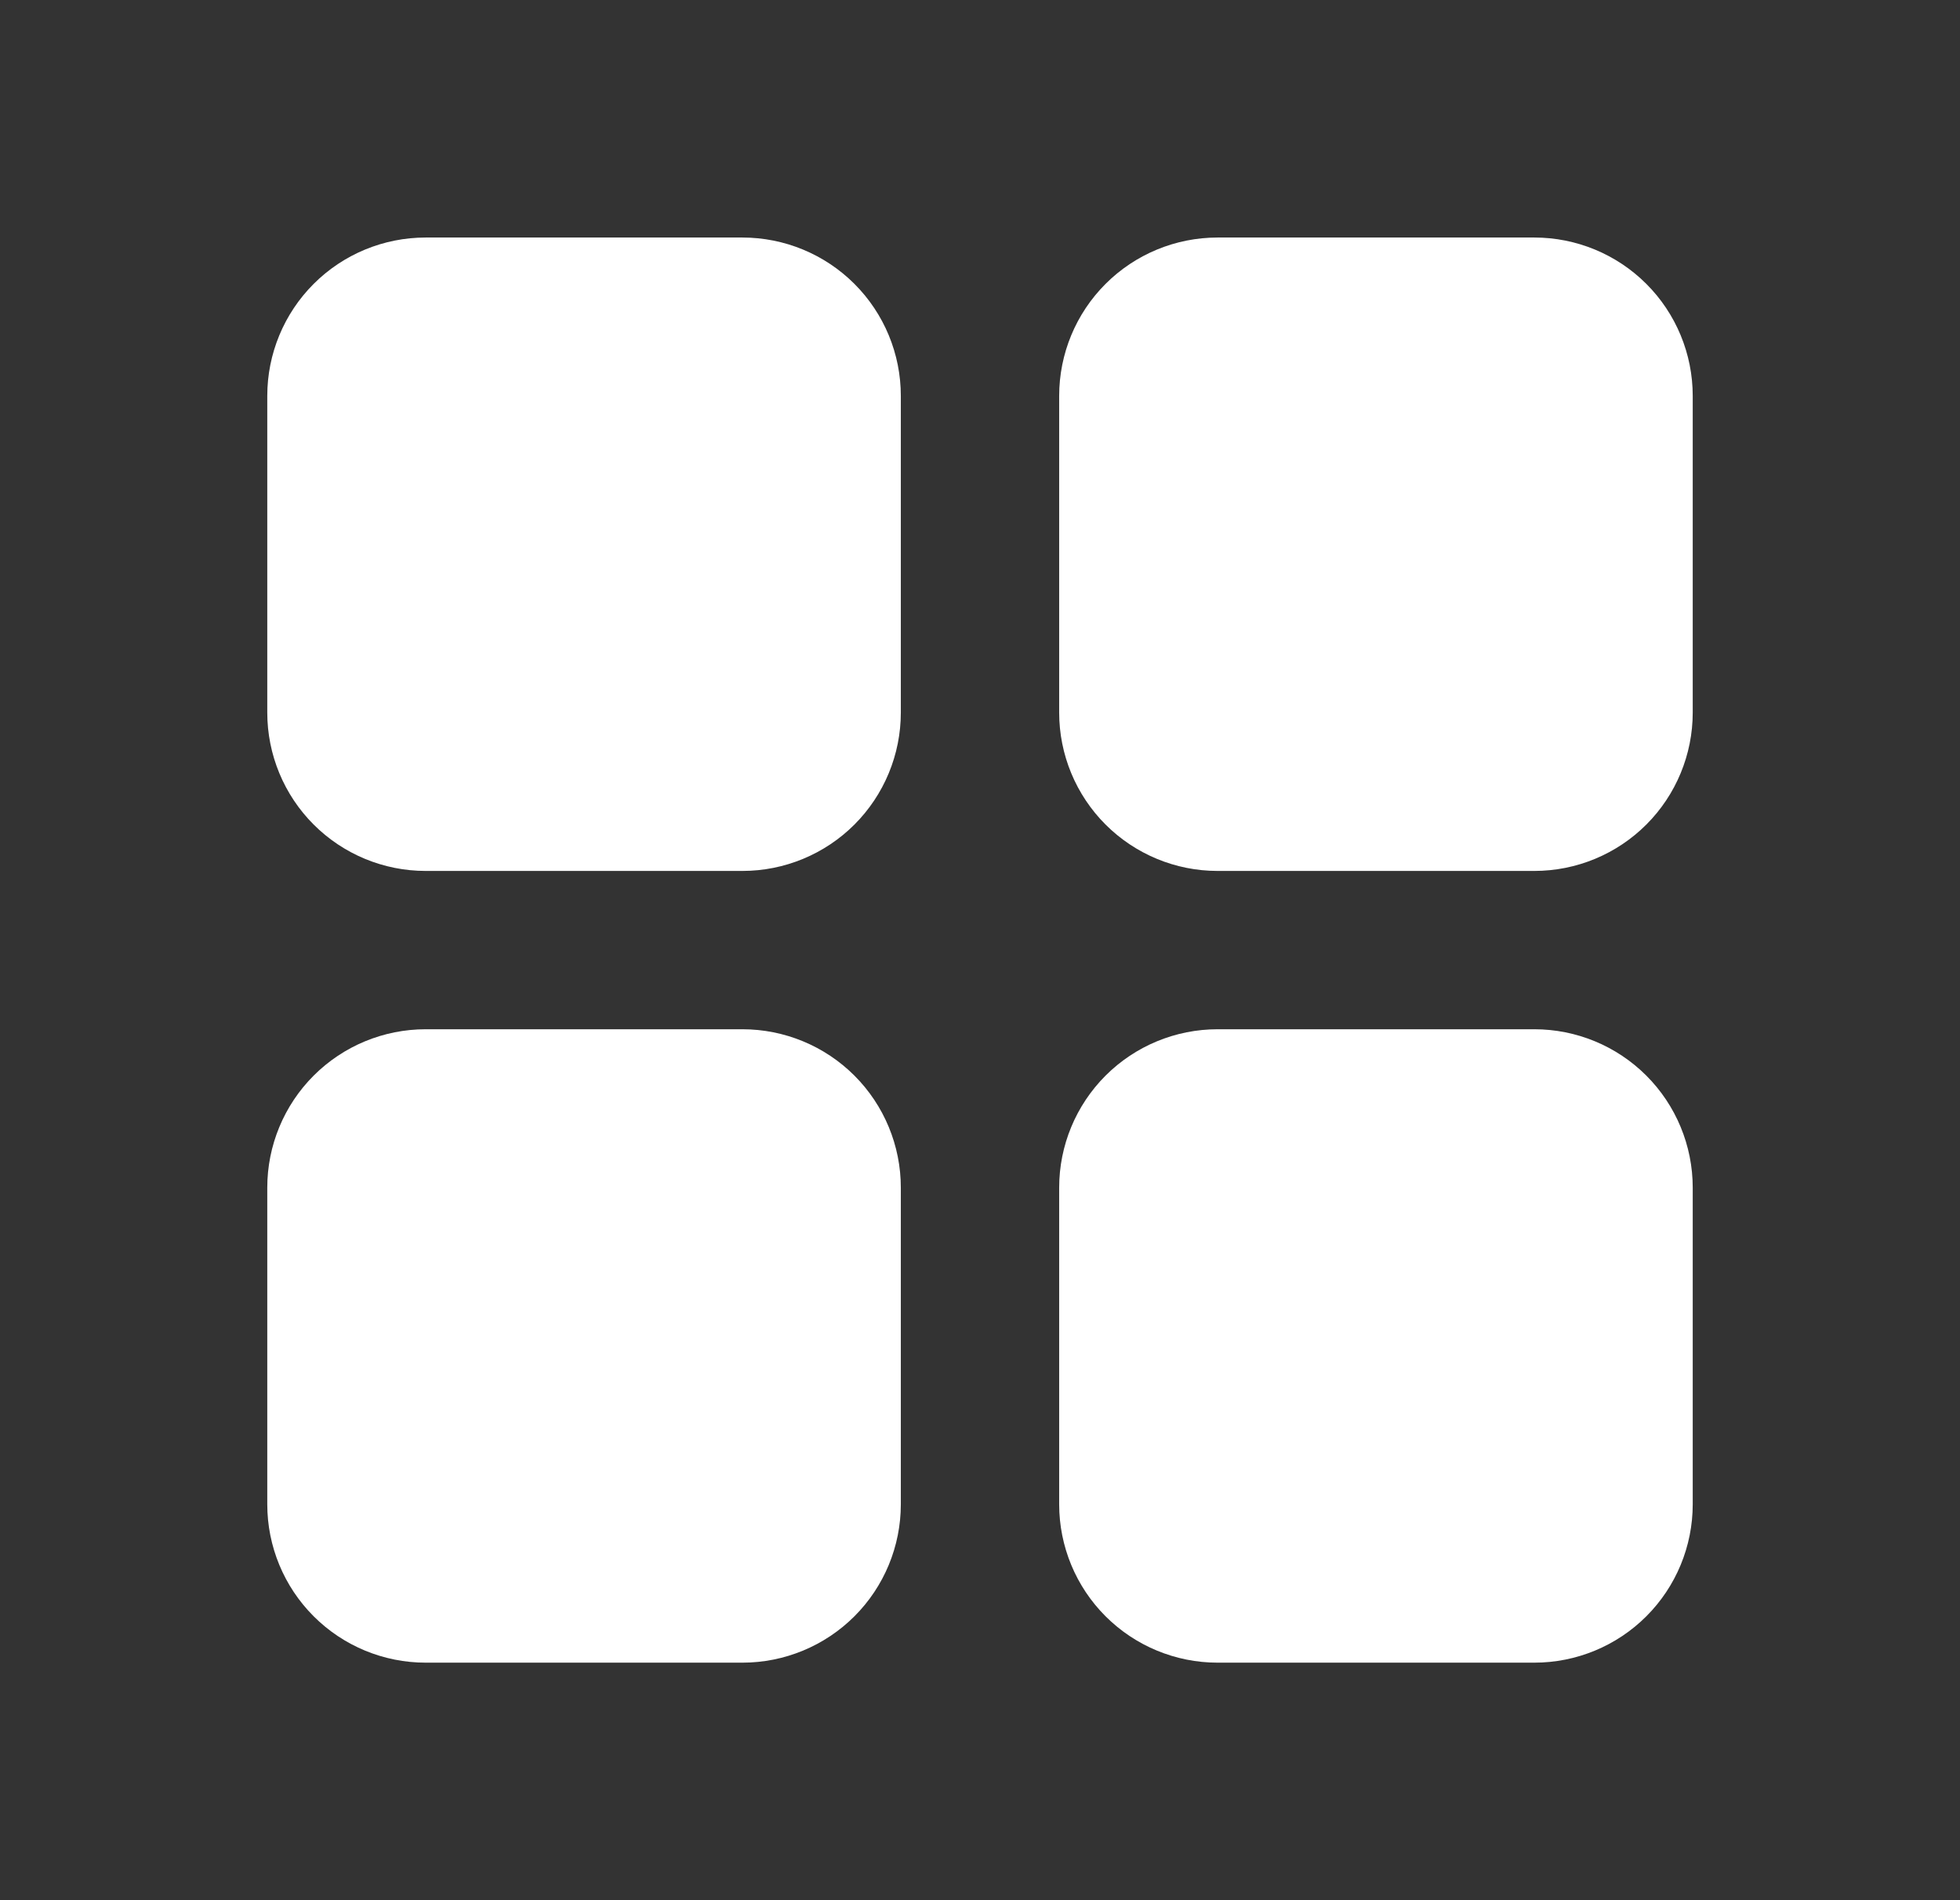 <svg xmlns="http://www.w3.org/2000/svg" width="33" height="32" viewBox="0 0 33 32" fill="none">
  <rect x="0" y="0" width="33" height="32" fill="#333333" stroke="none"/>
  <g clip-path="url(#clip0_412_2312)">
    <path fill-rule="evenodd" clip-rule="evenodd" d="M12.5 17.333C13.207 17.333 13.886 17.614 14.386 18.114C14.886 18.614 15.167 19.293 15.167 20V25.333C15.167 26.041 14.886 26.719 14.386 27.219C13.886 27.719 13.207 28 12.5 28H7.167C6.459 28 5.781 27.719 5.281 27.219C4.781 26.719 4.5 26.041 4.5 25.333V20C4.5 19.293 4.781 18.614 5.281 18.114C5.781 17.614 6.459 17.333 7.167 17.333H12.5ZM25.833 17.333C26.541 17.333 27.219 17.614 27.719 18.114C28.219 18.614 28.5 19.293 28.5 20V25.333C28.5 26.041 28.219 26.719 27.719 27.219C27.219 27.719 26.541 28 25.833 28H20.5C19.793 28 19.114 27.719 18.614 27.219C18.114 26.719 17.833 26.041 17.833 25.333V20C17.833 19.293 18.114 18.614 18.614 18.114C19.114 17.614 19.793 17.333 20.5 17.333H25.833ZM12.5 4C13.207 4 13.886 4.281 14.386 4.781C14.886 5.281 15.167 5.959 15.167 6.667V12C15.167 12.707 14.886 13.386 14.386 13.886C13.886 14.386 13.207 14.667 12.5 14.667H7.167C6.459 14.667 5.781 14.386 5.281 13.886C4.781 13.386 4.5 12.707 4.5 12V6.667C4.5 5.959 4.781 5.281 5.281 4.781C5.781 4.281 6.459 4 7.167 4H12.5ZM25.833 4C26.541 4 27.219 4.281 27.719 4.781C28.219 5.281 28.5 5.959 28.5 6.667V12C28.5 12.707 28.219 13.386 27.719 13.886C27.219 14.386 26.541 14.667 25.833 14.667H20.5C19.793 14.667 19.114 14.386 18.614 13.886C18.114 13.386 17.833 12.707 17.833 12V6.667C17.833 5.959 18.114 5.281 18.614 4.781C19.114 4.281 19.793 4 20.5 4H25.833Z" fill="white"/>
  </g>
  <defs>
    <clipPath id="clip0_412_2312">
      <rect width="32" height="32" fill="white" transform="translate(0.5)"/>
    </clipPath>
  </defs>
</svg>